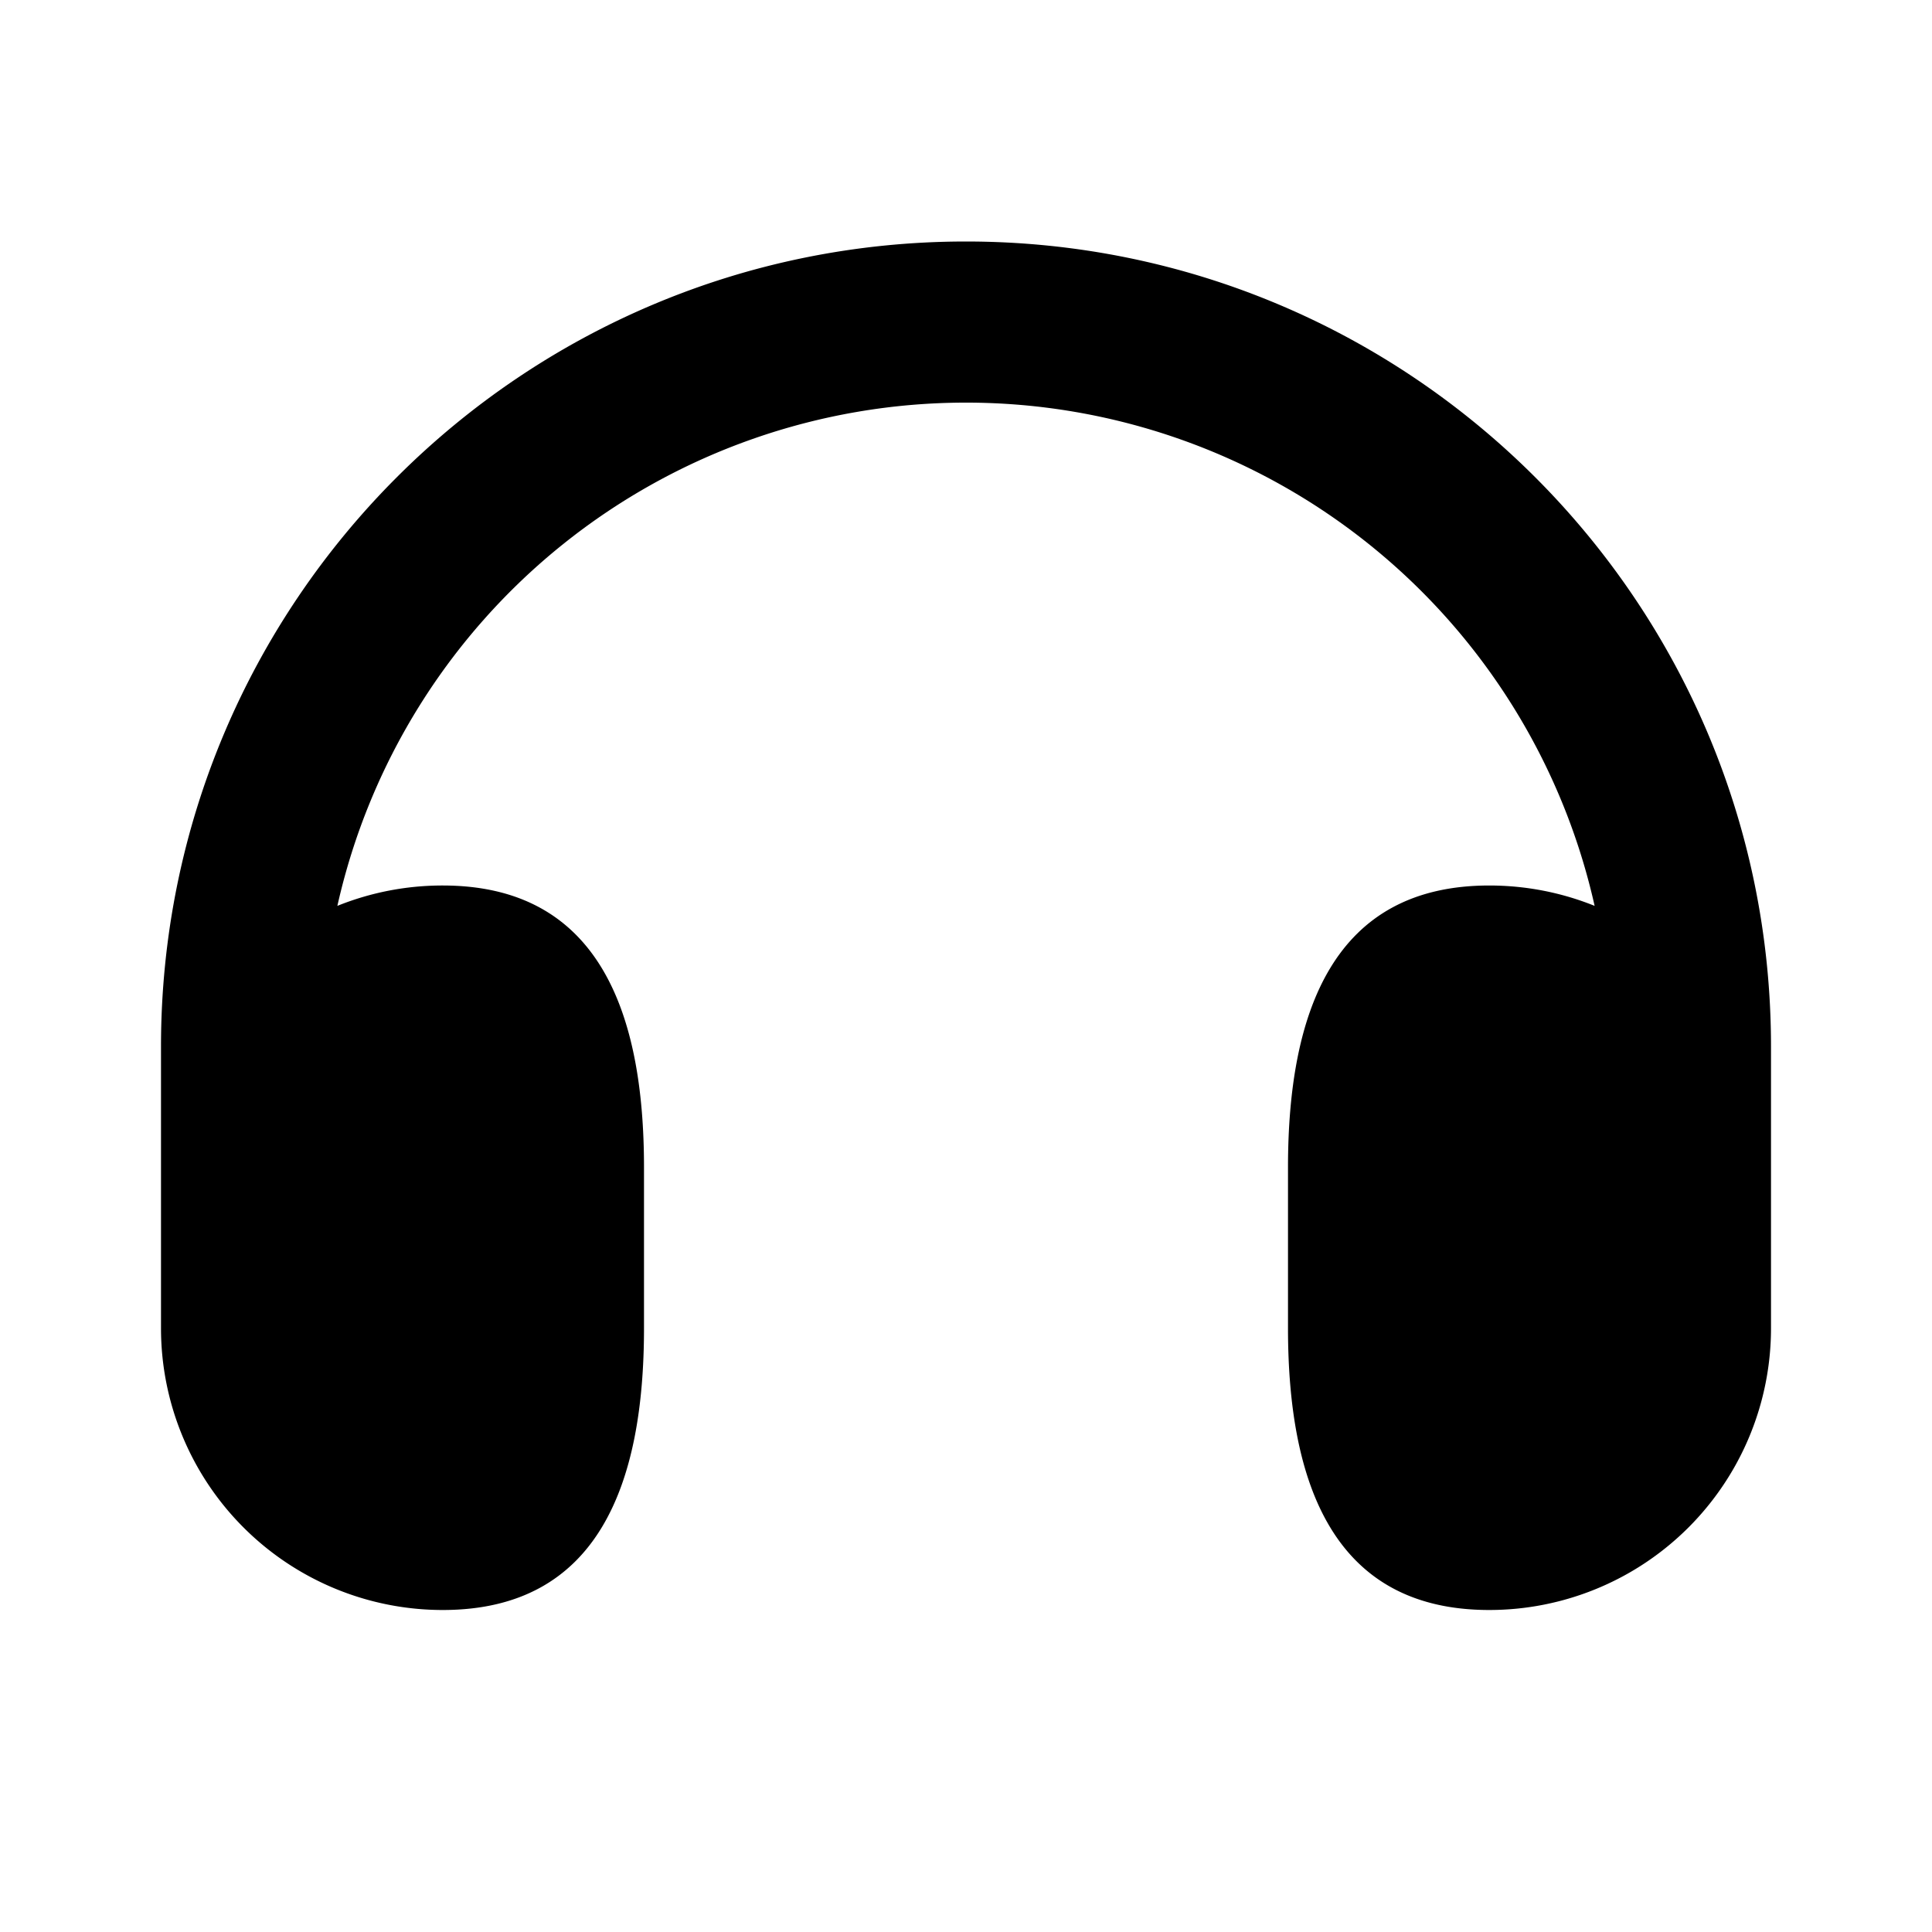 <!-- FILE GENERATED BY packages/components/design-tokens/build-scripts/generate-icons.js DO NOT CHANGE -->

<svg
    xmlns="http://www.w3.org/2000/svg"
    fill="none"
    data-token-name="IconHeadset_24"
    viewBox="0 0 24 24"
    aria-hidden="true"
>
    <path
        fill="currentColor"
        d="M12 3c5.523 0 10 4.477 10 10v3.5a3.5 3.5 0 0 1-3.5 3.5c-1.933 0-2.5-1.567-2.5-3.5v-2c0-1.933.567-3.5 2.5-3.5.463 0 .904.09 1.309.253a8.003 8.003 0 0 0-15.618 0A3.49 3.49 0 0 1 5.5 11C7.433 11 8 12.567 8 14.5v2c0 1.933-.567 3.5-2.5 3.5A3.5 3.5 0 0 1 2 16.5V13C2 7.477 6.477 3 12 3Z"
    />
</svg>
